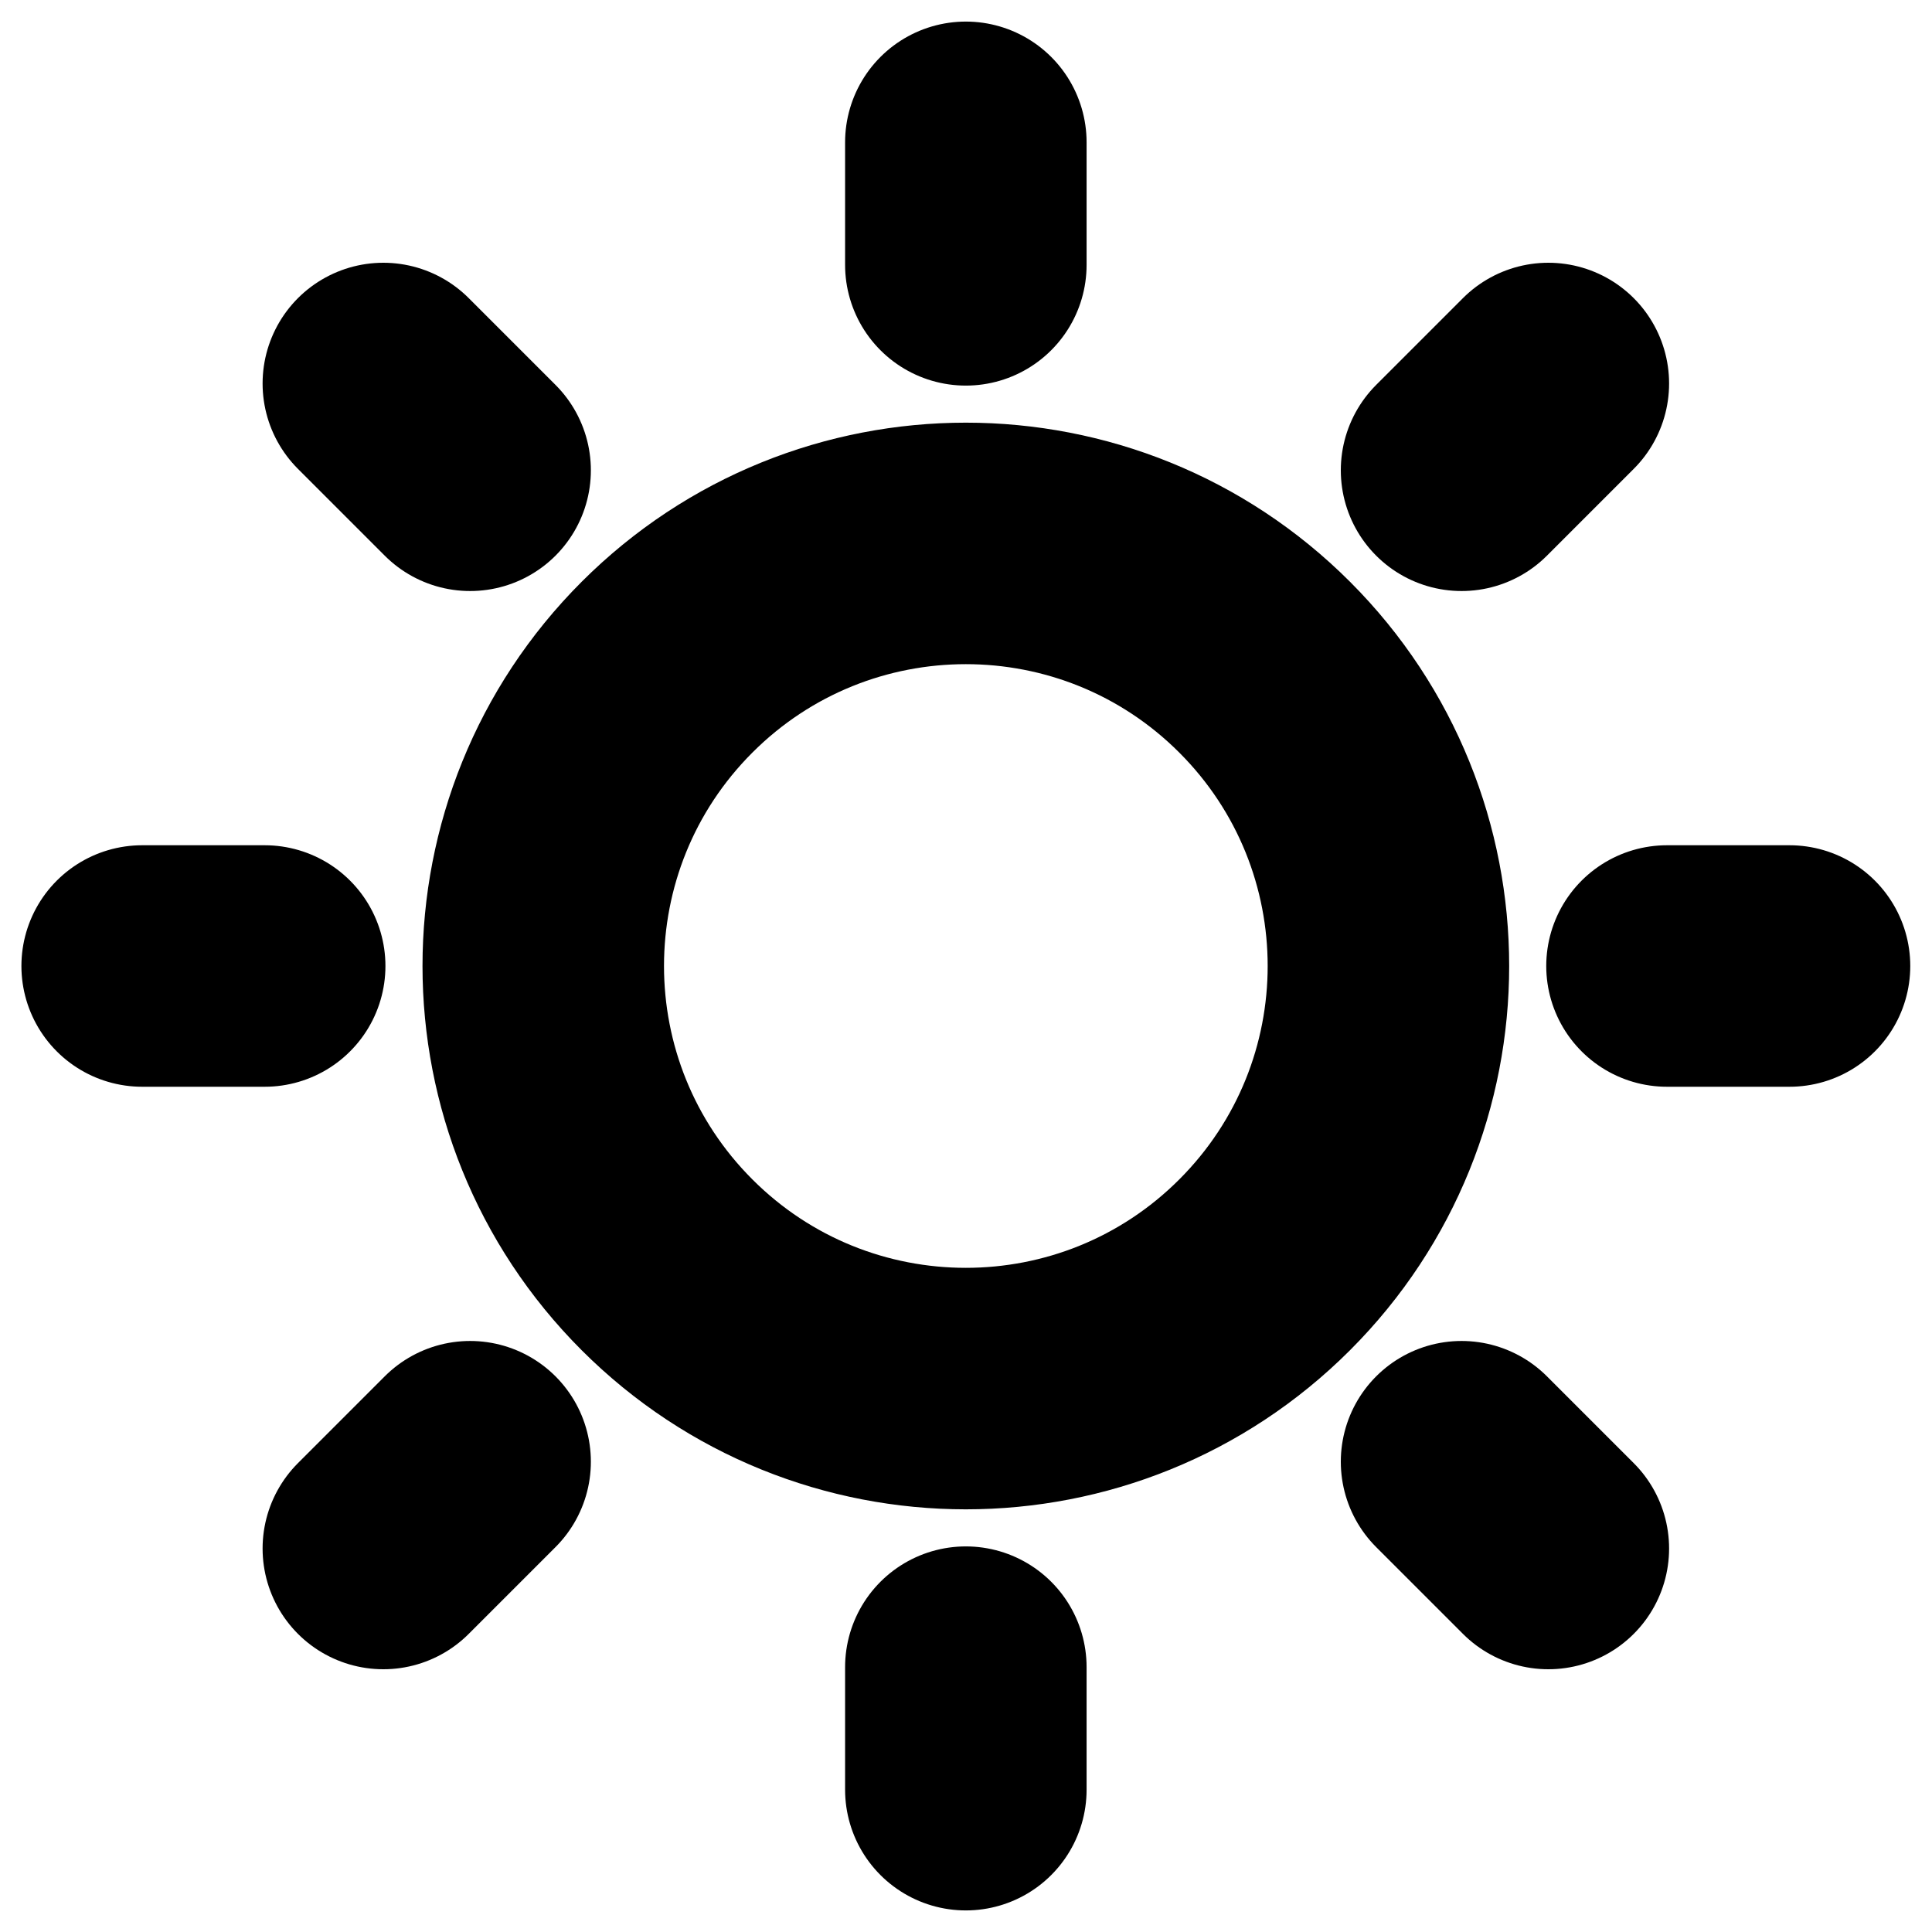 <svg
  width="12"
  height="12"
  viewBox="0 0 12 12"
  fill="none"
  xmlns="http://www.w3.org/2000/svg"
  data-fui-icon="true"
>
  <path
    d="M5.999 1.645V0.884M2.92 9.079L2.381 9.618M5.999 11.116V10.355M9.617 2.382L9.078 2.921M10.354 6H11.115M9.078 9.079L9.617 9.618M0.883 6H1.644M2.381 2.382L2.92 2.921M7.855 4.144C8.88 5.169 8.88 6.831 7.855 7.856C6.83 8.881 5.168 8.881 4.143 7.856C3.118 6.831 3.118 5.169 4.143 4.144C5.168 3.119 6.83 3.119 7.855 4.144Z"
    stroke="currentColor"
    stroke-width="1.5"
    stroke-linecap="round"
    stroke-linejoin="round"
  />
</svg>
